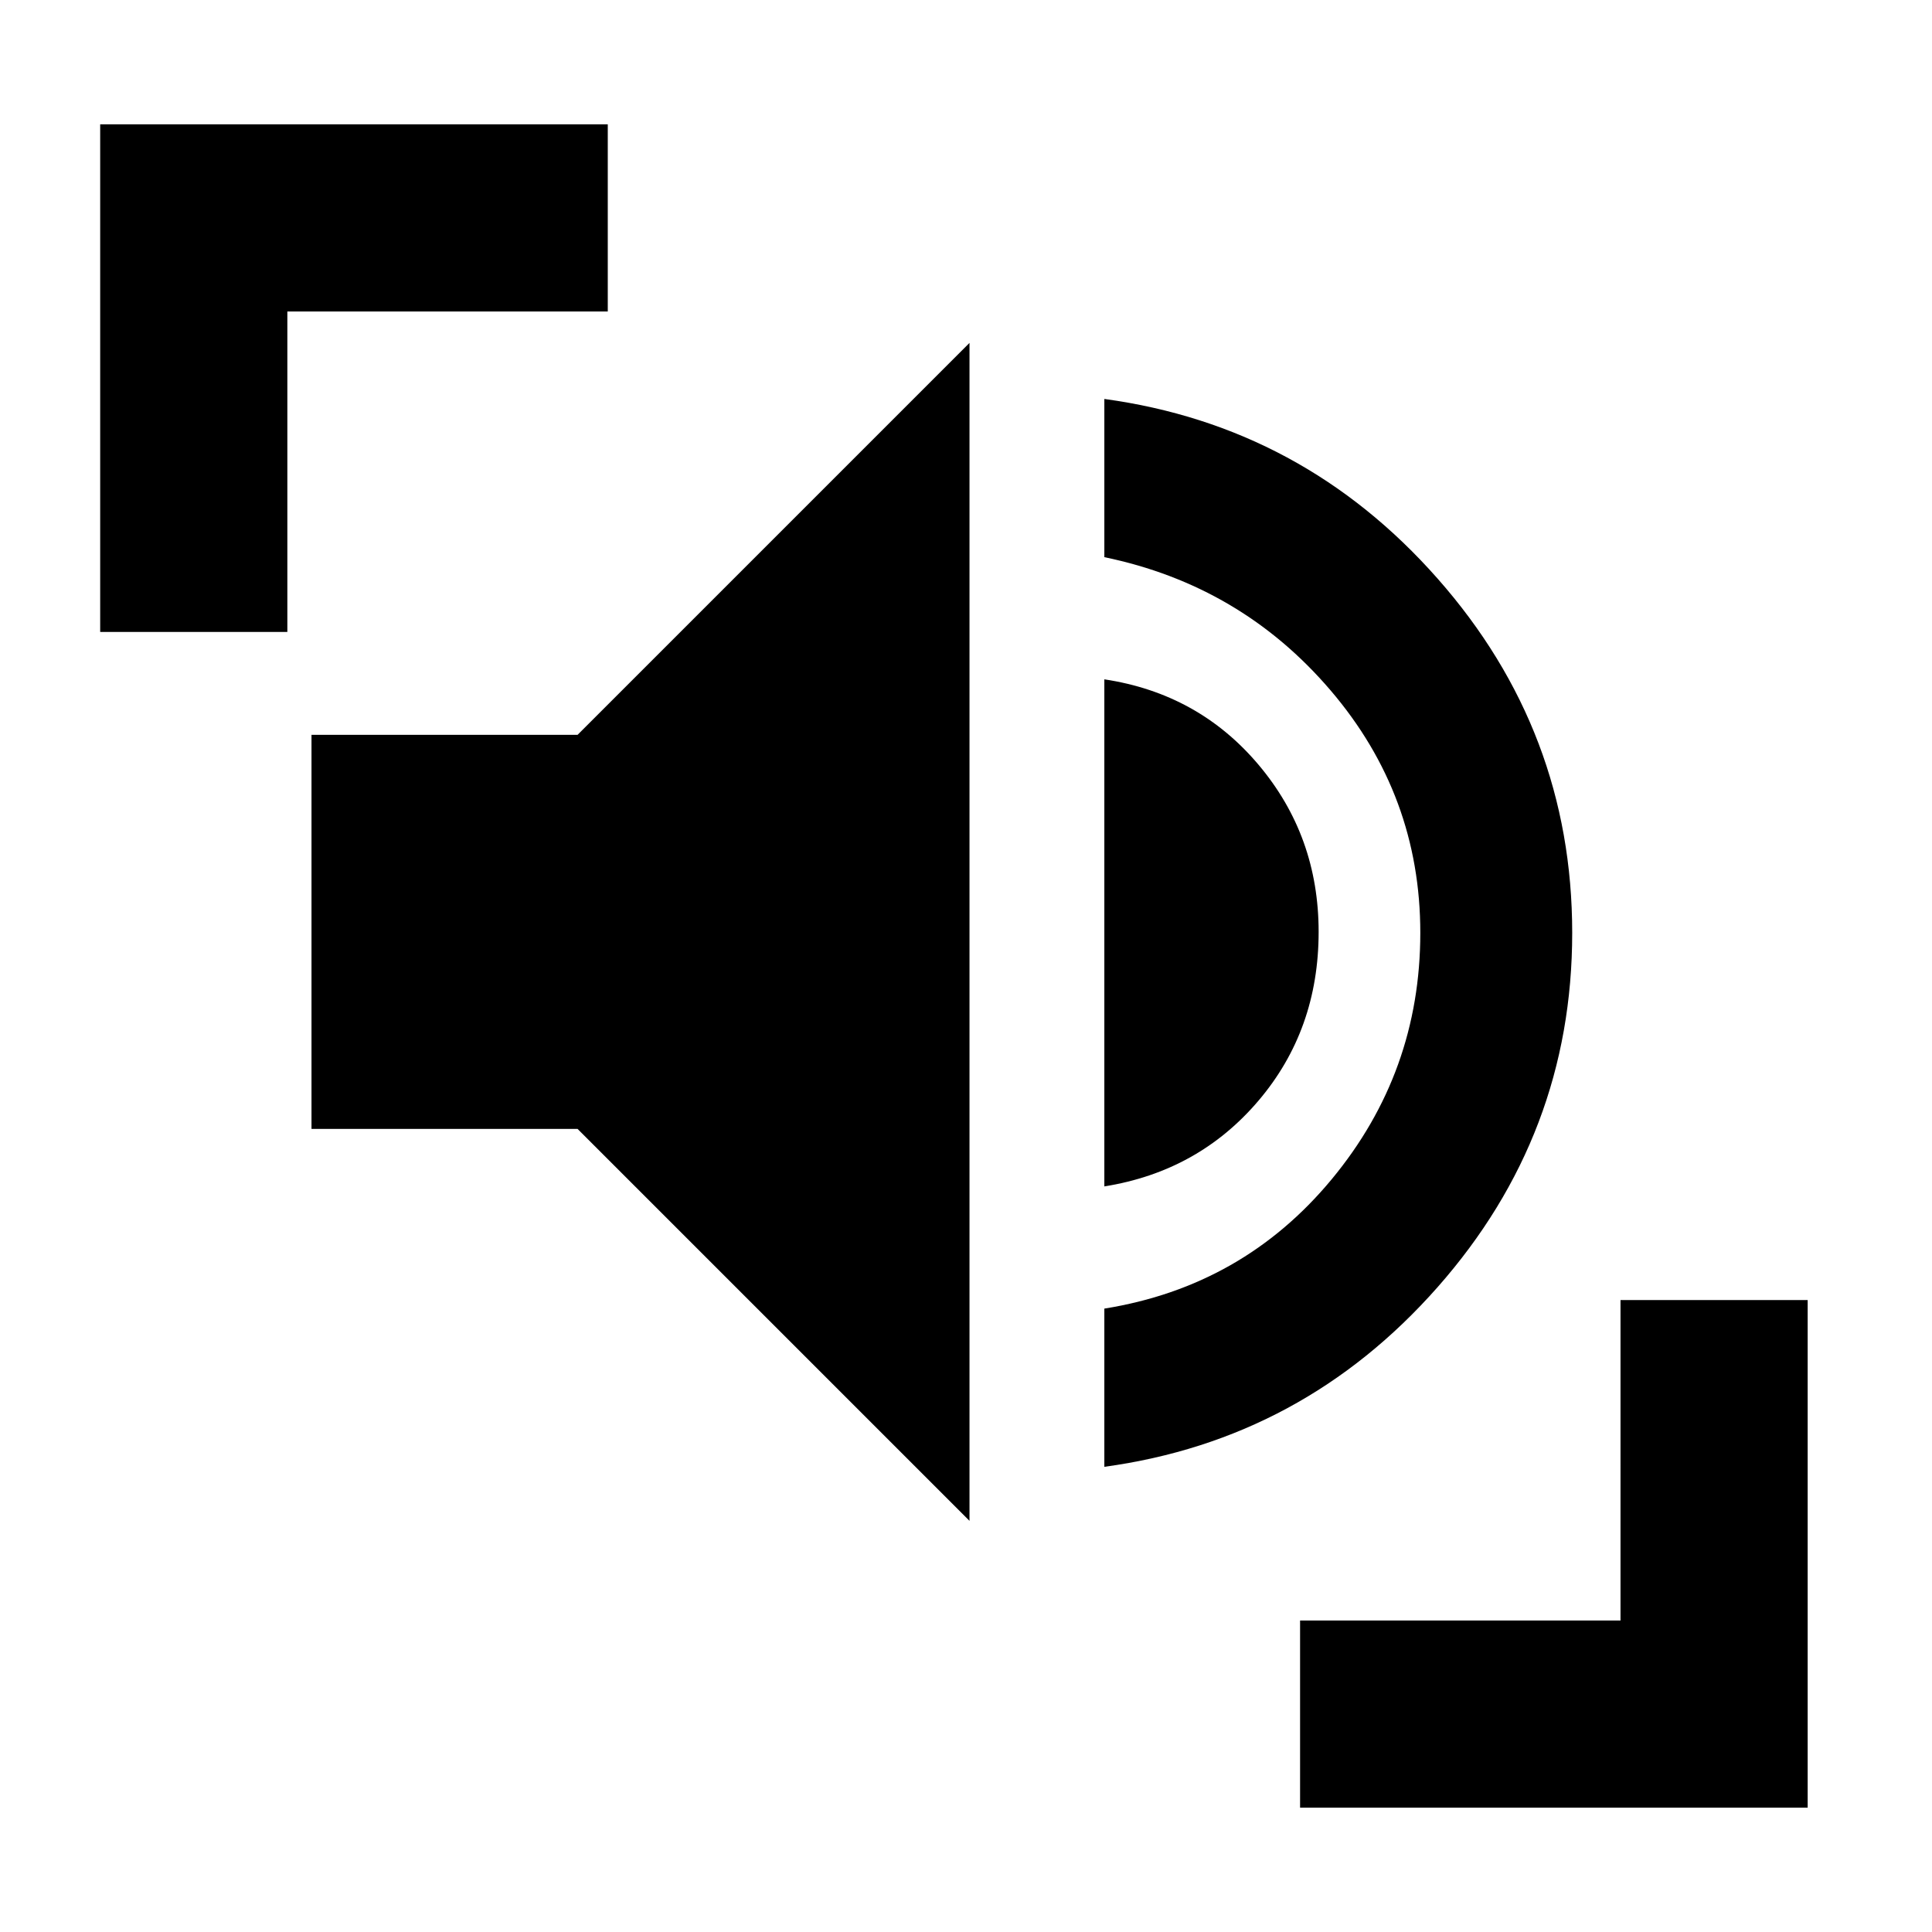 <svg xmlns="http://www.w3.org/2000/svg" height="20" viewBox="0 -960 960 960" width="20"><path d="M548.74-231.15v-78.61q68.87-11.05 112.93-64.22 44.07-53.17 44.07-122.48 0-68.3-44.57-120.48-44.56-52.17-112.43-66.21v-78.61q98.76 13.48 165.62 89.29 66.86 75.82 66.86 176.01 0 100.2-66.86 176.01-66.86 75.82-165.62 89.3Zm-67 26.85L287-399.04H154.78v-195.83H287l194.74-194.74v585.31Zm67-166.18v-251.96q46.76 7.05 76.62 42.45 29.86 35.4 29.86 83.03 0 48.7-29.86 83.85-29.86 35.15-76.62 42.63ZM49.78-646v-252.22H302v93H142.78V-646h-93ZM646-61.78v-93h159.22V-314h93v252.22H646Z"/></svg>